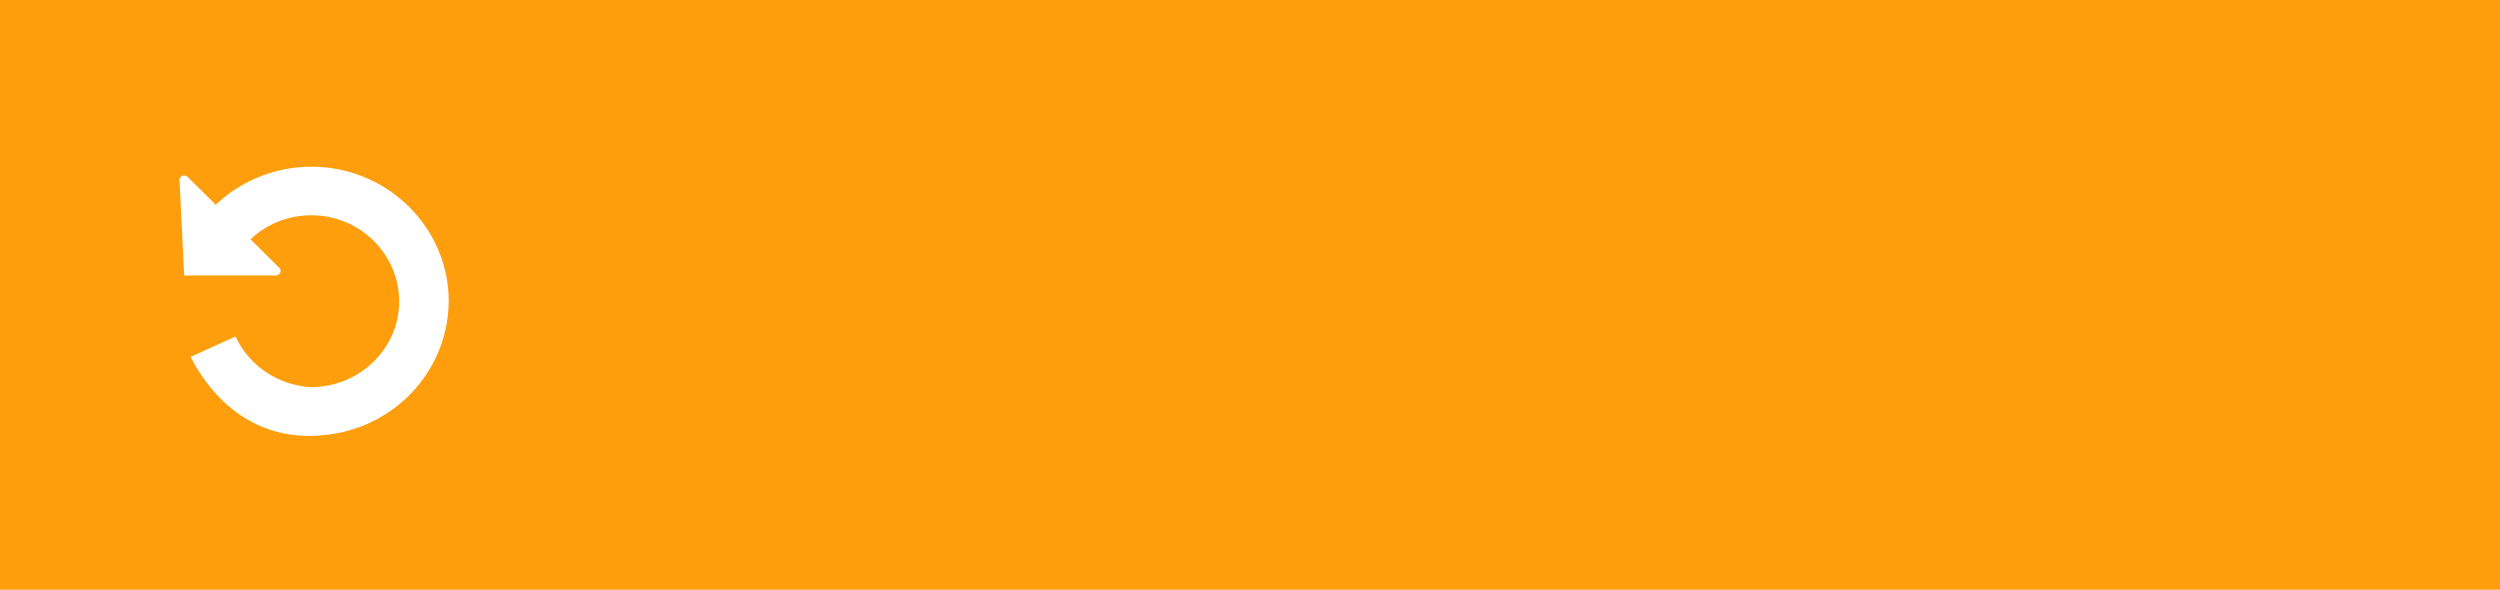<svg width="195" height="46" viewBox="0 0 195 46" fill="none" xmlns="http://www.w3.org/2000/svg">
<rect width="195" height="46" fill="#FF9E0D"/>
<path d="M24.373 13.001C24.365 13.001 24.36 13.001 24.36 13.001C24.352 13.001 24.352 13.001 24.347 13.001C24.344 13.001 24.338 13.001 24.335 13.001C24.335 13.001 24.335 13.001 24.33 13.001C24.307 12.999 24.297 13.001 24.282 13.001C21.511 13.001 18.815 14.076 16.827 15.97L14.626 13.791C14.524 13.688 14.364 13.656 14.233 13.711C14.096 13.765 14 13.898 14 14.044L14.368 21.485H21.502C21.506 21.485 21.516 21.485 21.522 21.485C21.72 21.485 21.887 21.324 21.887 21.122C21.887 20.992 21.813 20.875 21.704 20.812L19.538 18.665C20.823 17.453 22.493 16.789 24.335 16.789C28.082 16.81 31.137 19.819 31.137 23.548C31.108 27.201 28.061 30.172 24.275 30.199C21.807 30.069 19.481 28.631 18.368 26.248L14.859 27.834L14.883 27.882C17.286 32.436 21.074 34.355 25.138 33.946C30.615 33.52 34.962 29.024 35 23.495C35.001 17.754 30.238 13.051 24.373 13.001Z" fill="white"/>
</svg>
